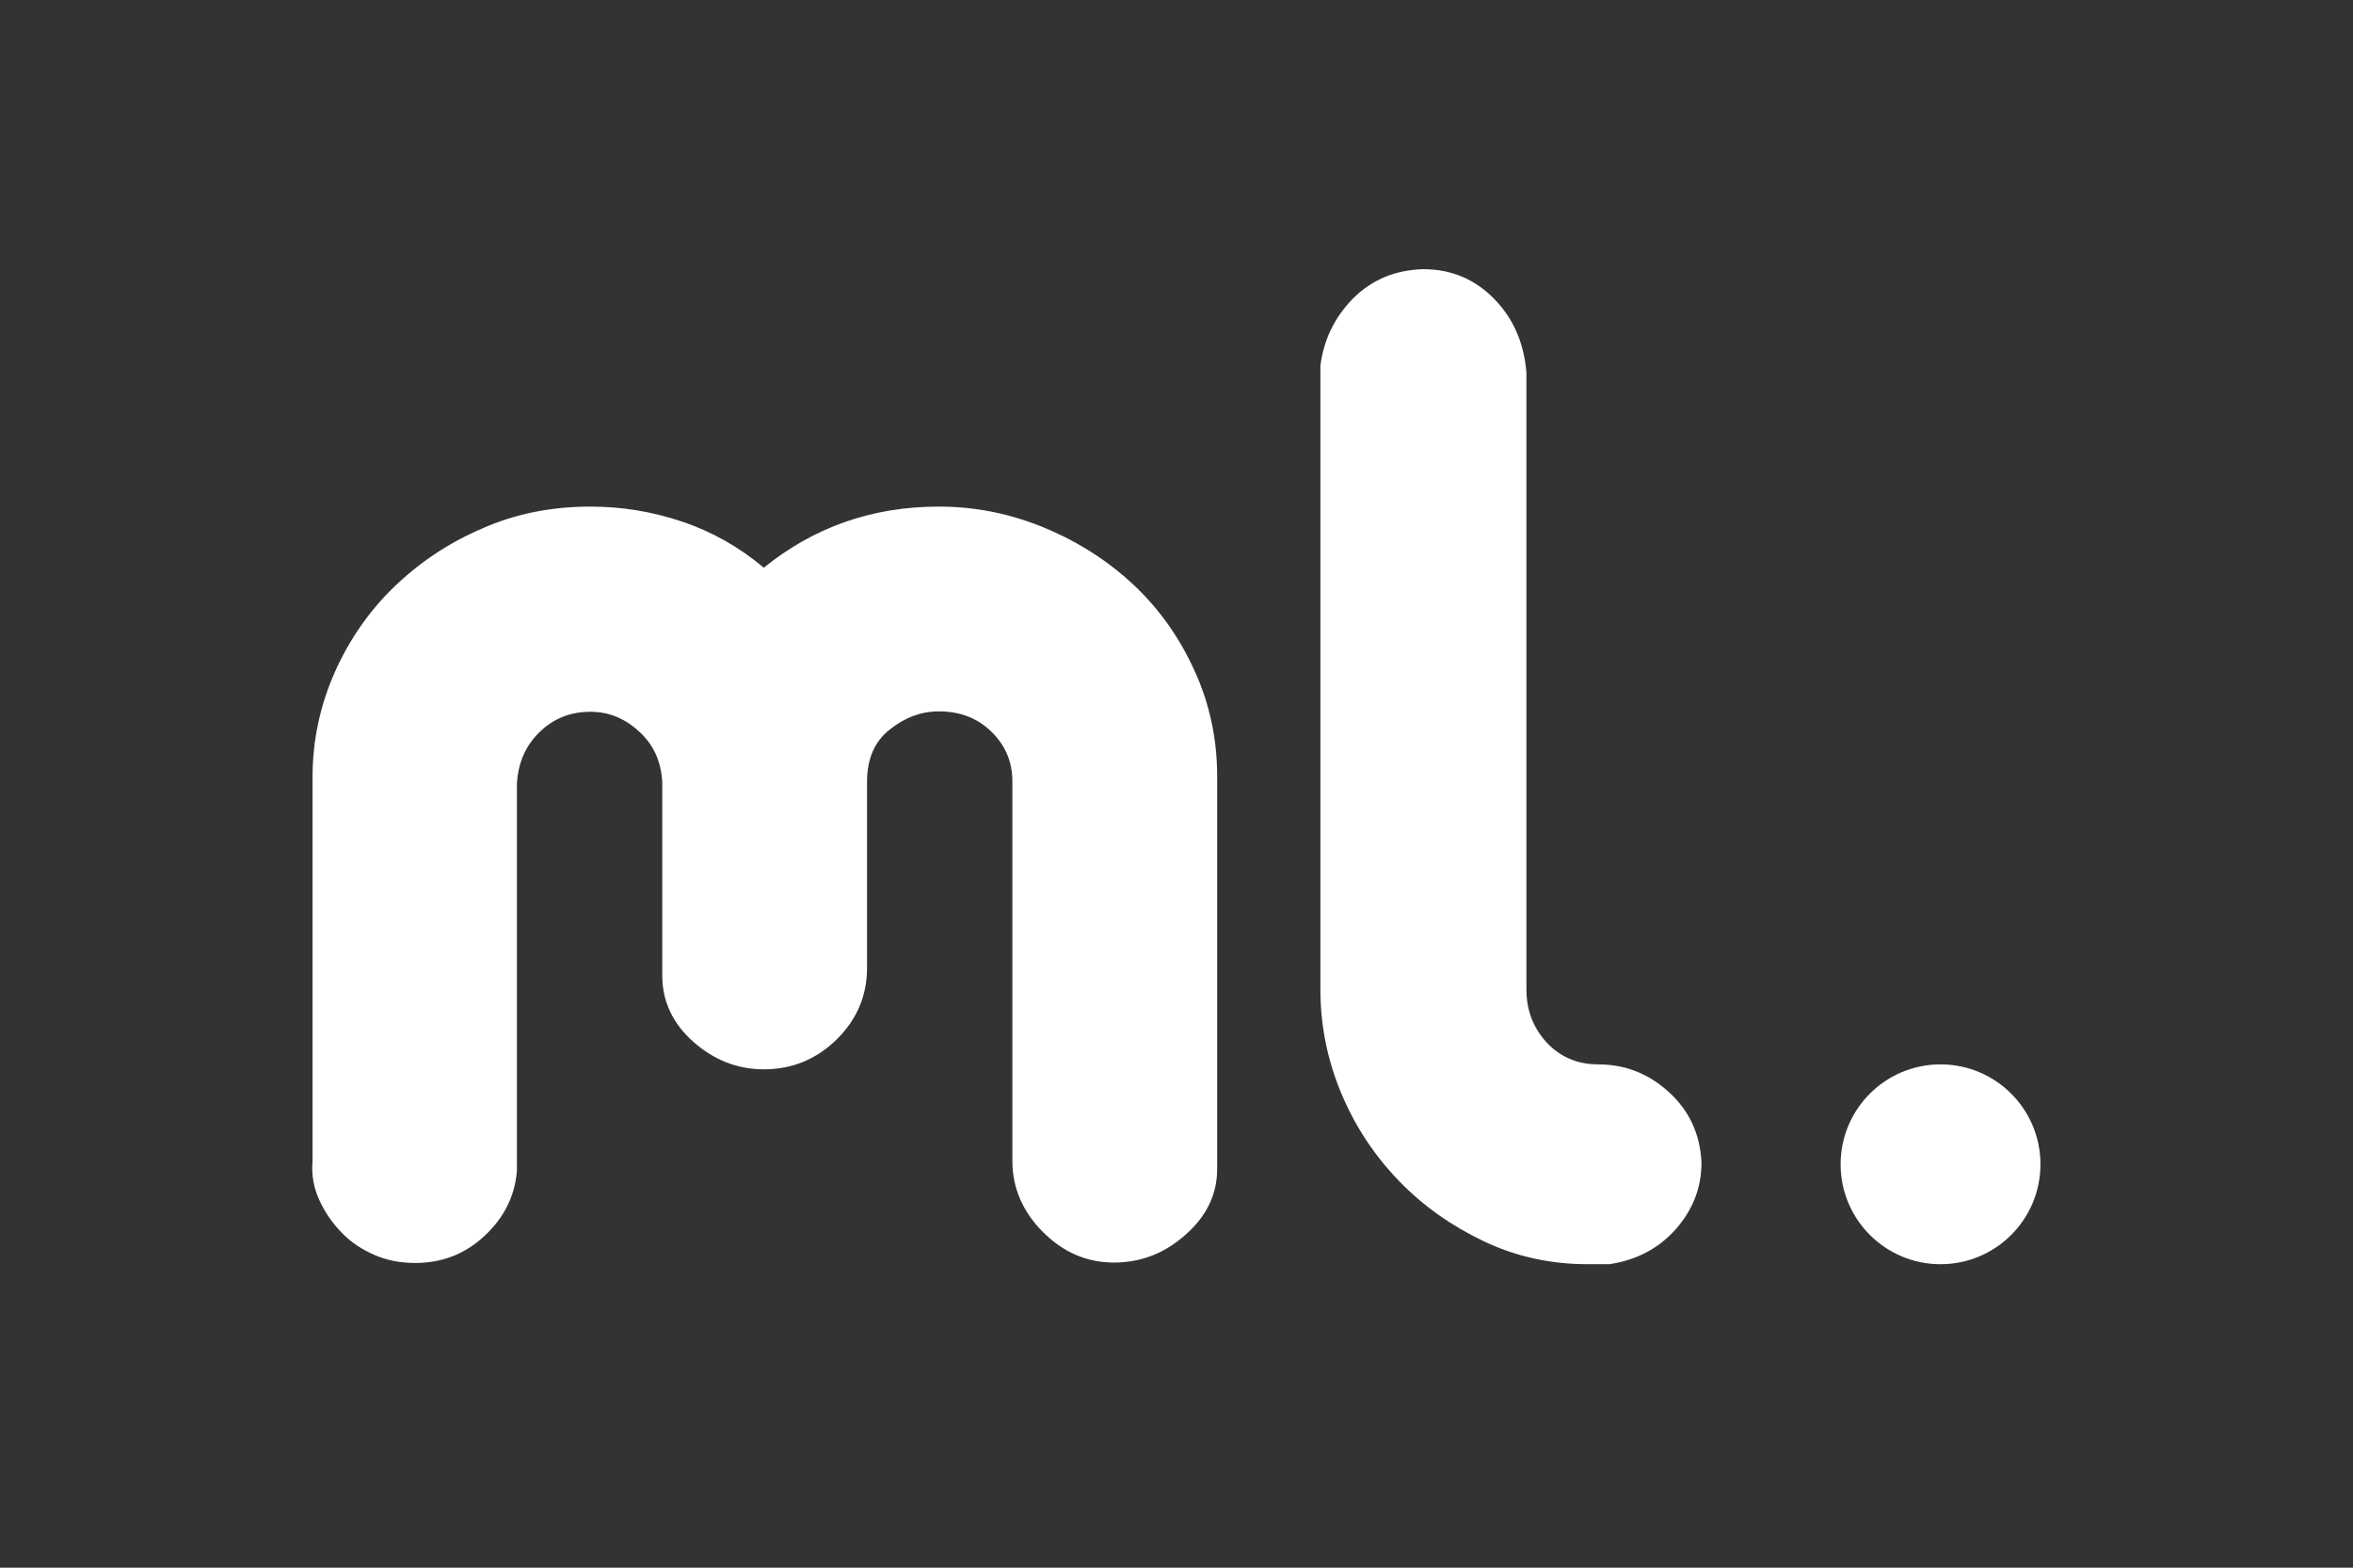 <?xml version="1.0" encoding="utf-8"?>
<!-- Generator: Adobe Illustrator 19.0.0, SVG Export Plug-In . SVG Version: 6.00 Build 0)  -->
<svg version="1.1" id="Layer_1" xmlns="http://www.w3.org/2000/svg" xmlns:xlink="http://www.w3.org/1999/xlink" x="0px" y="0px"
	 viewBox="0 0 569.9 379.7" style="enable-background:new 0 0 569.9 379.7;" xml:space="preserve">
<rect x="0" y="0" width="569.9" height="379.7" fill="#333333" stroke="none"/>
<style type="text/css">
	.st0{fill:#FFFFFF;}
</style>
<g id="XMLID_2_">
	<path id="XMLID_37_" class="st0" d="M143,122.7c7.6,0,14.9,1.2,22.1,3.6c7.2,2.4,13.8,6.1,19.9,11.2c12.1-9.8,26.2-14.8,42.4-14.8
		c8.8,0,17.3,1.7,25.5,5.1c8.2,3.4,15.4,8,21.6,13.8c6.2,5.8,11.1,12.7,14.8,20.8c3.7,8.1,5.5,16.6,5.5,25.7v95
		c0,6.1-2.5,11.4-7.6,15.9c-5,4.5-10.8,6.8-17.4,6.8c-6.6,0-12.3-2.5-17.2-7.4c-4.9-4.9-7.4-10.7-7.4-17.2v-91.9
		c0-4.8-1.7-8.8-5.1-12.1c-3.4-3.3-7.6-4.9-12.7-4.9c-4.3,0-8.3,1.5-11.9,4.4c-3.7,2.9-5.5,7.1-5.5,12.7v45c0,6.8-2.5,12.6-7.4,17.4
		c-4.9,4.8-10.8,7.2-17.6,7.2c-6.3,0-12-2.2-17-6.6c-5-4.4-7.6-9.8-7.6-16.1v-46.9c-0.3-5-2.1-9.1-5.7-12.3
		c-3.5-3.2-7.4-4.7-11.7-4.7c-4.8,0-8.9,1.6-12.3,4.9c-3.4,3.3-5.2,7.4-5.5,12.5v93.8c-0.5,6.1-3.1,11.3-7.8,15.7
		c-4.7,4.4-10.3,6.6-16.8,6.6c-3.5,0-6.8-0.6-9.8-1.9c-3-1.3-5.7-3-7.9-5.3c-2.3-2.3-4.1-4.9-5.5-7.9c-1.4-3-2-6.2-1.7-9.5v-93.1
		c0-8.8,1.8-17.2,5.3-25.2c3.5-7.9,8.3-14.9,14.4-20.8c6.1-5.9,13.2-10.7,21.4-14.2C124.9,124.4,133.7,122.7,143,122.7z"/>
	<path id="XMLID_3_" class="st0" d="M344.7,65.2c6.8,0,12.5,2.4,17.2,7.2c4.7,4.8,7.2,10.7,7.8,17.8v149.4c0,5,1.6,9.3,4.9,12.9
		c3.3,3.5,7.4,5.3,12.5,5.3c6.6,0,12.3,2.3,17.2,6.8c4.9,4.5,7.5,10.2,7.8,17c0,6.1-2.1,11.4-6.2,16.1c-4.2,4.7-9.5,7.5-16.1,8.5
		h-5.3c-8.8,0-17.2-1.8-25-5.5c-7.8-3.7-14.7-8.5-20.6-14.6c-5.9-6.1-10.6-13.1-14-21.2c-3.4-8.1-5.1-16.5-5.1-25.3v-151
		c0.8-6.3,3.4-11.7,7.9-16.3C332.2,67.8,337.8,65.4,344.7,65.2z"/>
</g>
<circle id="XMLID_65_" class="st0" cx="470" cy="282" r="24.2"/>
</svg>

